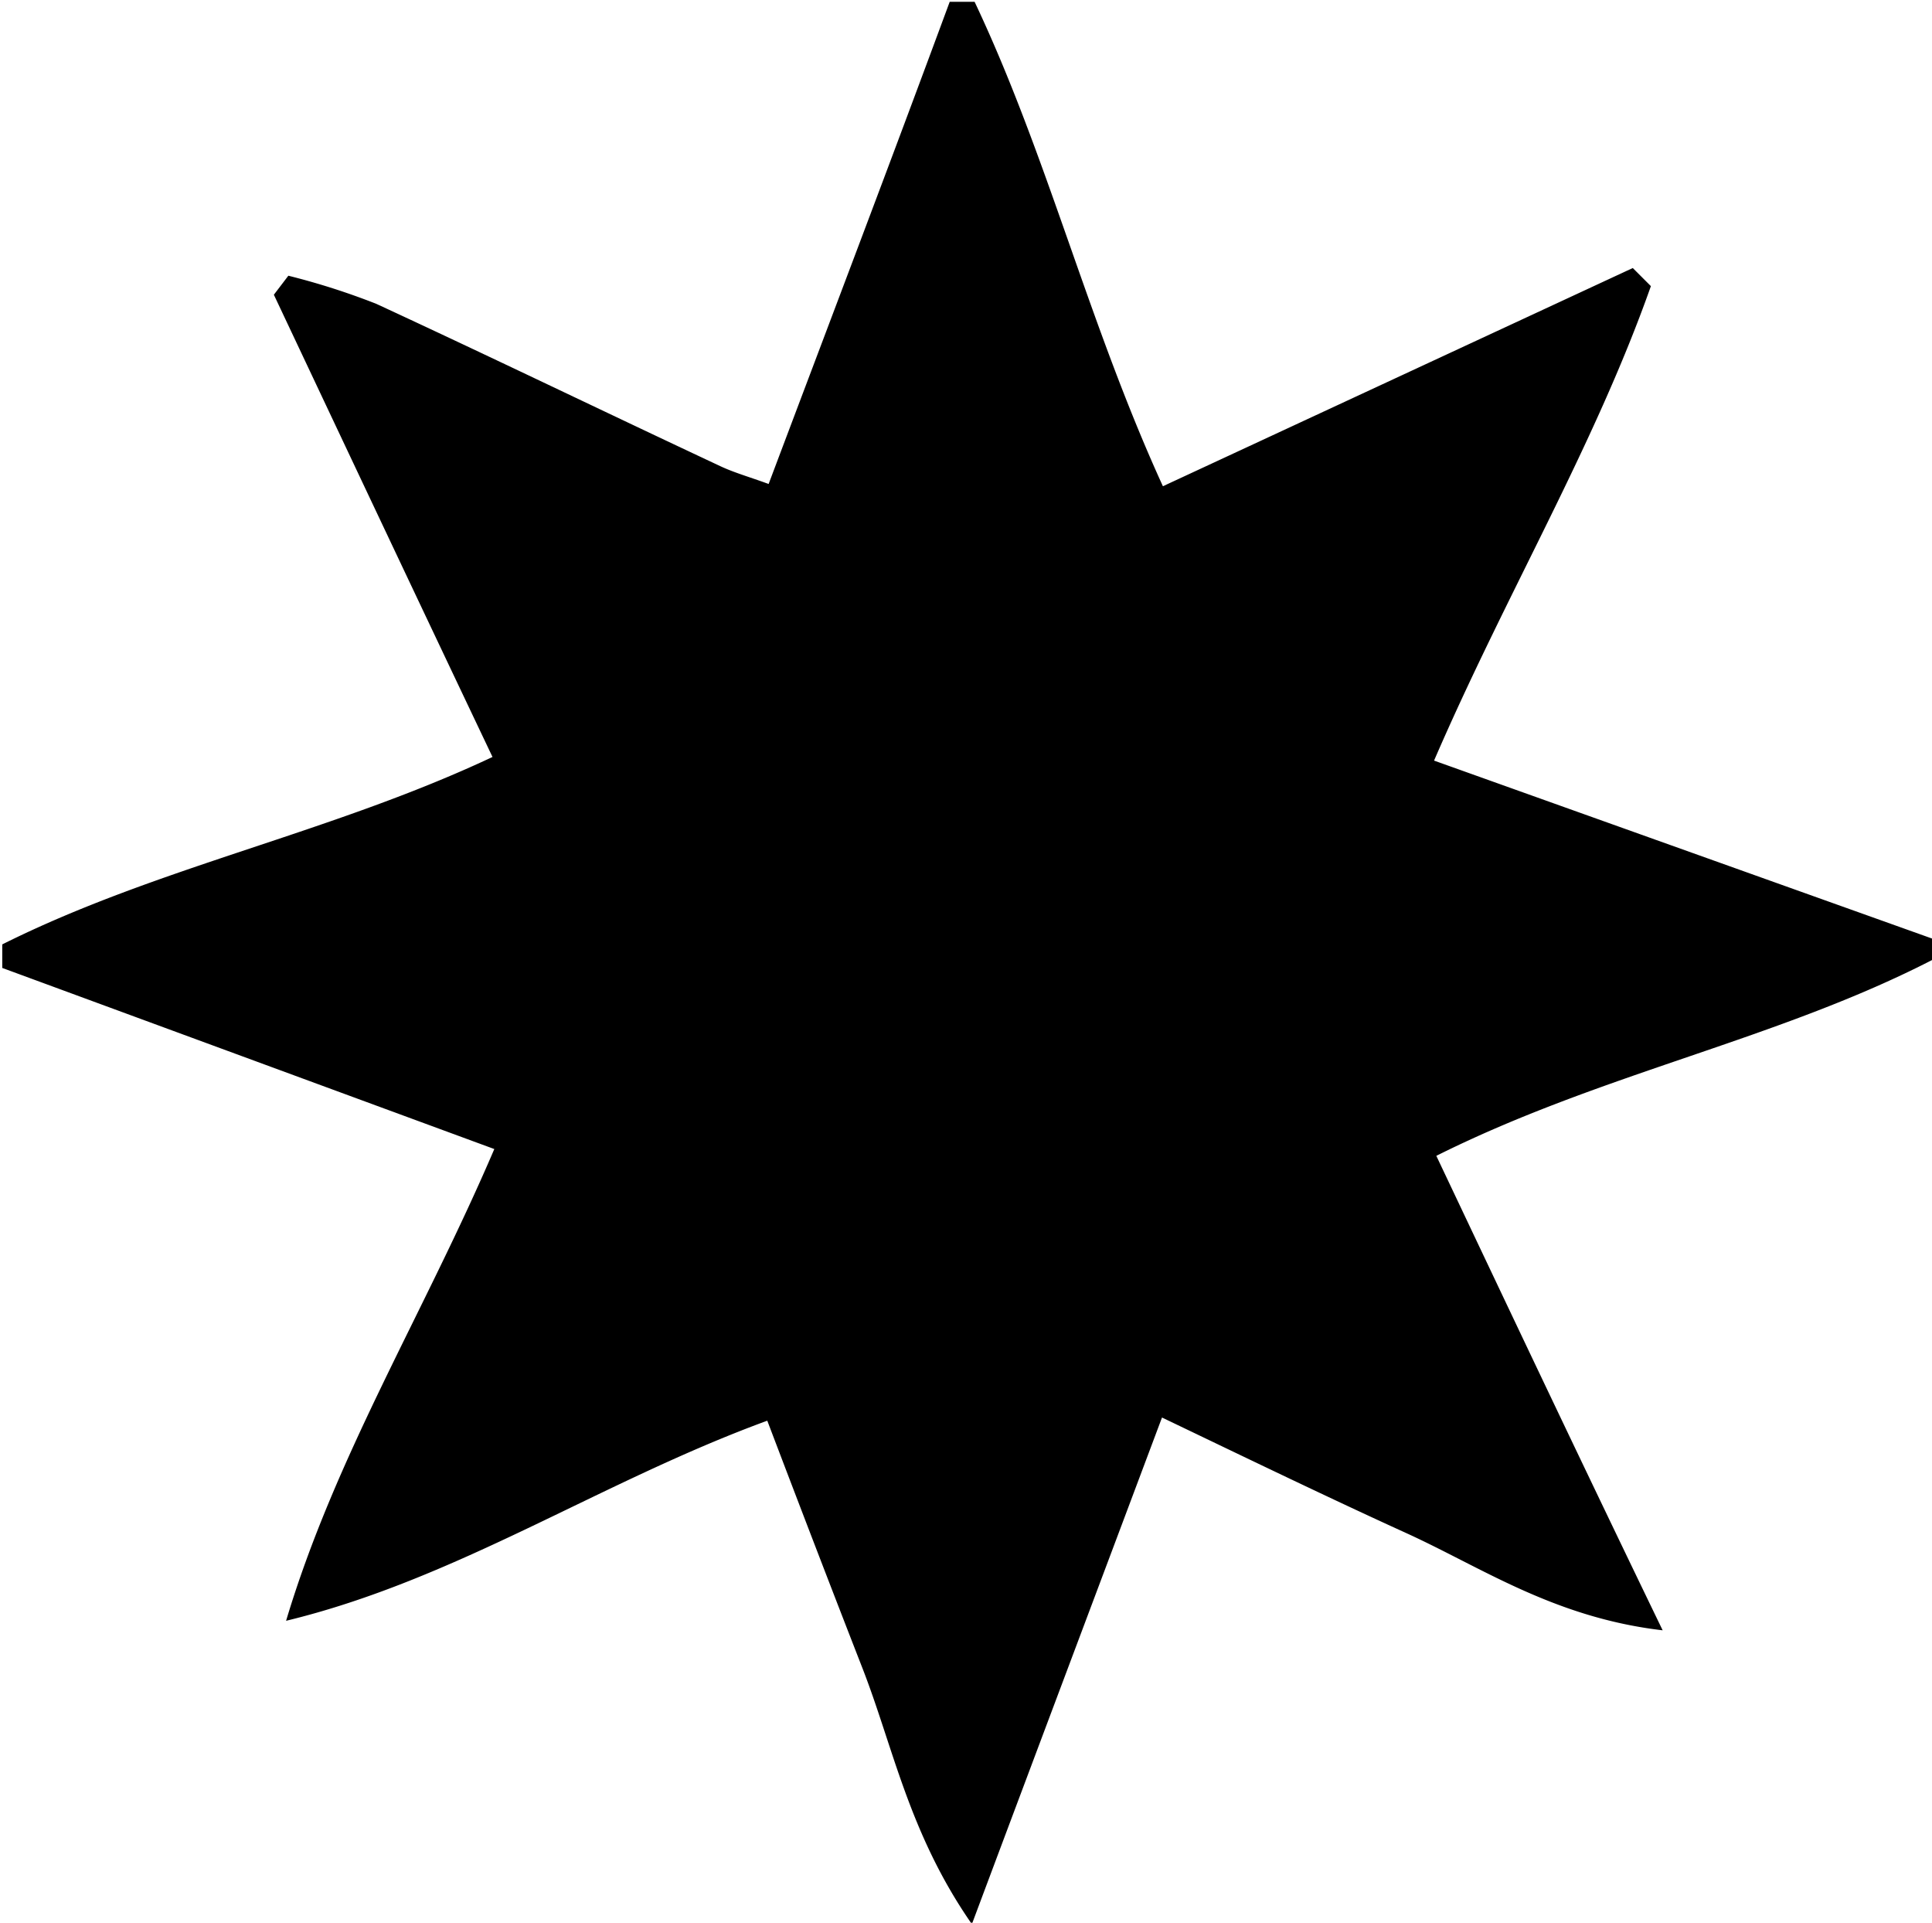 <svg id="Layer_1" data-name="Layer 1" xmlns="http://www.w3.org/2000/svg" viewBox="0 0 42.68 42.47"><path d="M138,131.39c1.09-3.64,3.06-6.82,4.6-10.42l-10.87-4v-.52c3.42-1.71,7.26-2.46,10.83-4.14-1.65-3.47-3.24-6.84-4.83-10.21l.32-.42a15.66,15.66,0,0,1,1.94.62c2.55,1.18,5.07,2.4,7.61,3.59.3.14.62.23,1.06.39,1.36-3.61,2.7-7.13,4-10.65h.55c1.61,3.4,2.51,7.09,4.16,10.7l10.38-4.82.4.4c-1.25,3.54-3.2,6.8-4.79,10.48l11,3.93.05.45c-3.44,1.78-7.34,2.52-11,4.35,1.62,3.42,3.21,6.78,5,10.48-2.4-.28-4-1.39-5.67-2.15s-3.45-1.62-5.39-2.55c-1.38,3.68-2.71,7.21-4.2,11.19-1.39-2-1.73-3.89-2.42-5.66s-1.37-3.54-2.1-5.46C144.94,128.32,141.76,130.48,138,131.39Z" transform="translate(-131.68 -95.59)"/></svg>